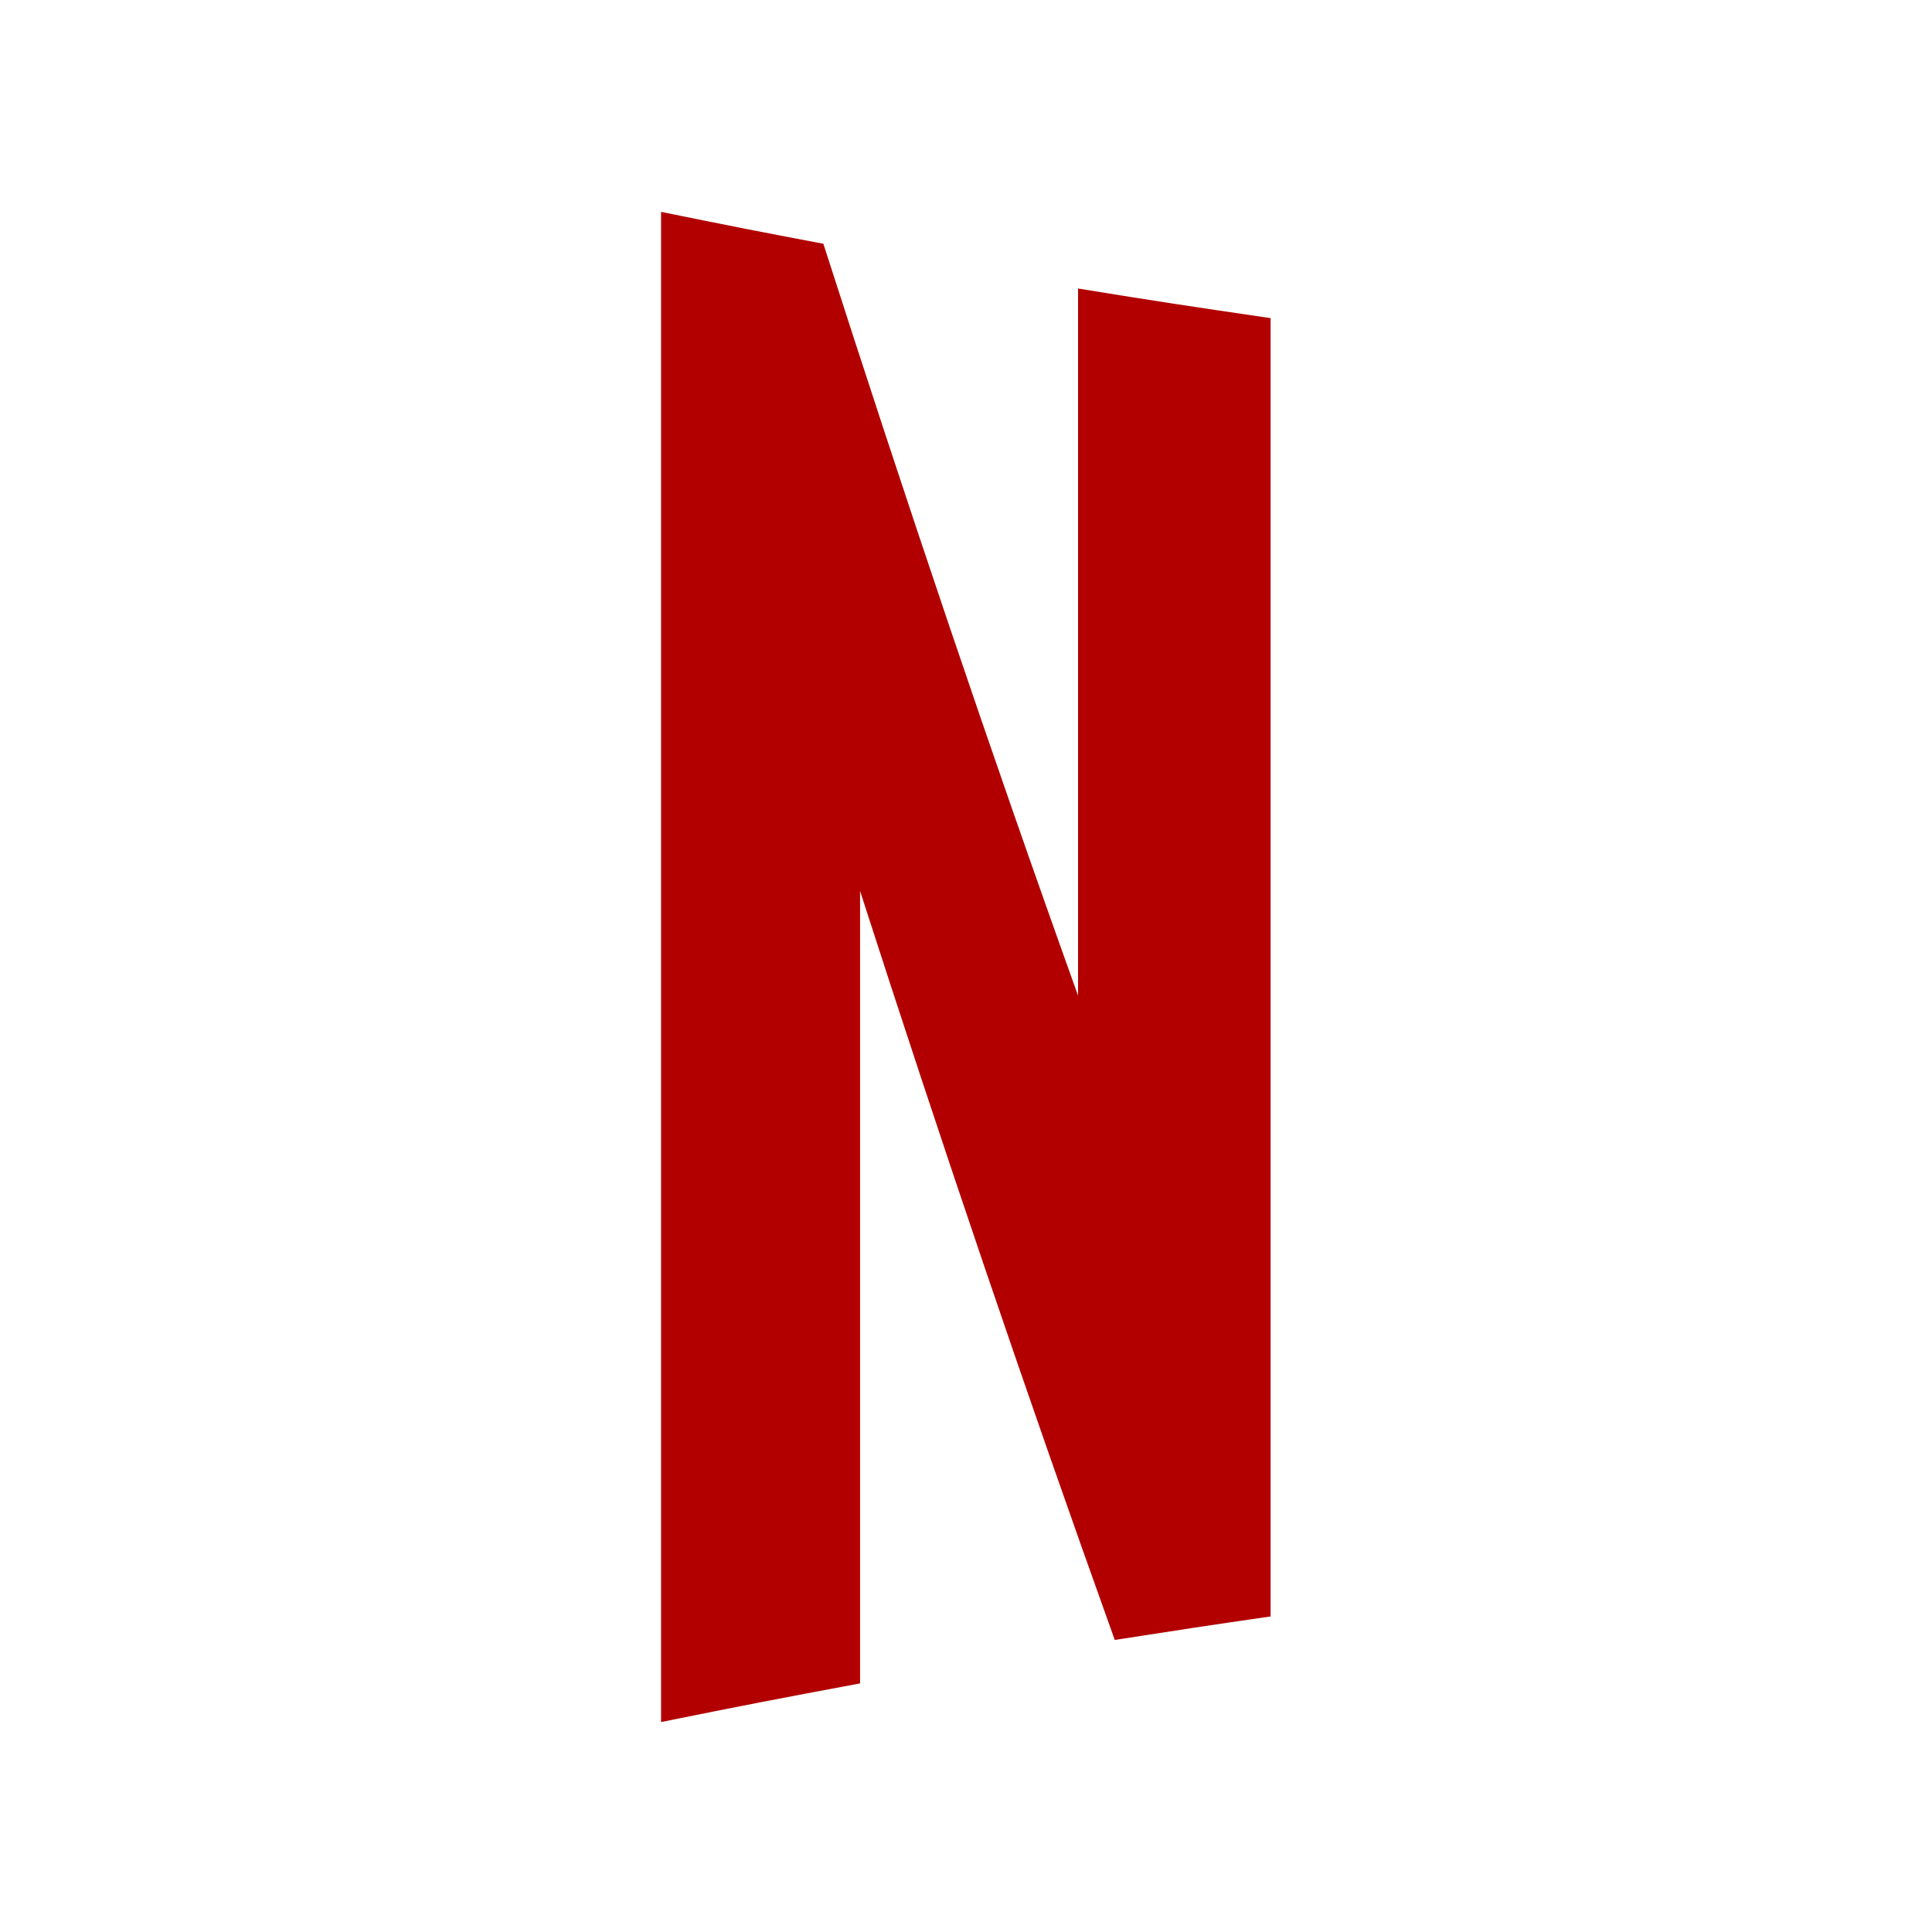 <?xml version="1.0" encoding="utf-8"?>
<!-- Generator: Adobe Illustrator 26.0.0, SVG Export Plug-In . SVG Version: 6.00 Build 0)  -->
<svg version="1.1" id="Capa_1" xmlns="http://www.w3.org/2000/svg" xmlns:xlink="http://www.w3.org/1999/xlink" x="0px" y="0px"
	 viewBox="0 0 600 600" style="enable-background:new 0 0 600 600;" xml:space="preserve">
<style type="text/css">
	.st0{fill:#B20000;}
</style>
<path class="st0" d="M205.3,534.8c0-156.3,0-312.7,0-469c20.2,4.1,30.2,6.1,50.4,9.9c25.2,78.5,51.4,156.3,79.1,233.5
	c0-73.2,0-146.4,0-219.6c23.9,3.9,35.9,5.7,59.8,9.2c0,134.4,0,268.8,0,403.2c-19.4,2.8-29.1,4.3-48.4,7.3
	c-27.6-76.9-53.9-154.4-79.1-232.6c0,82,0,164.1,0,246.1C242.4,527.4,230,529.8,205.3,534.8z"/>
</svg>
